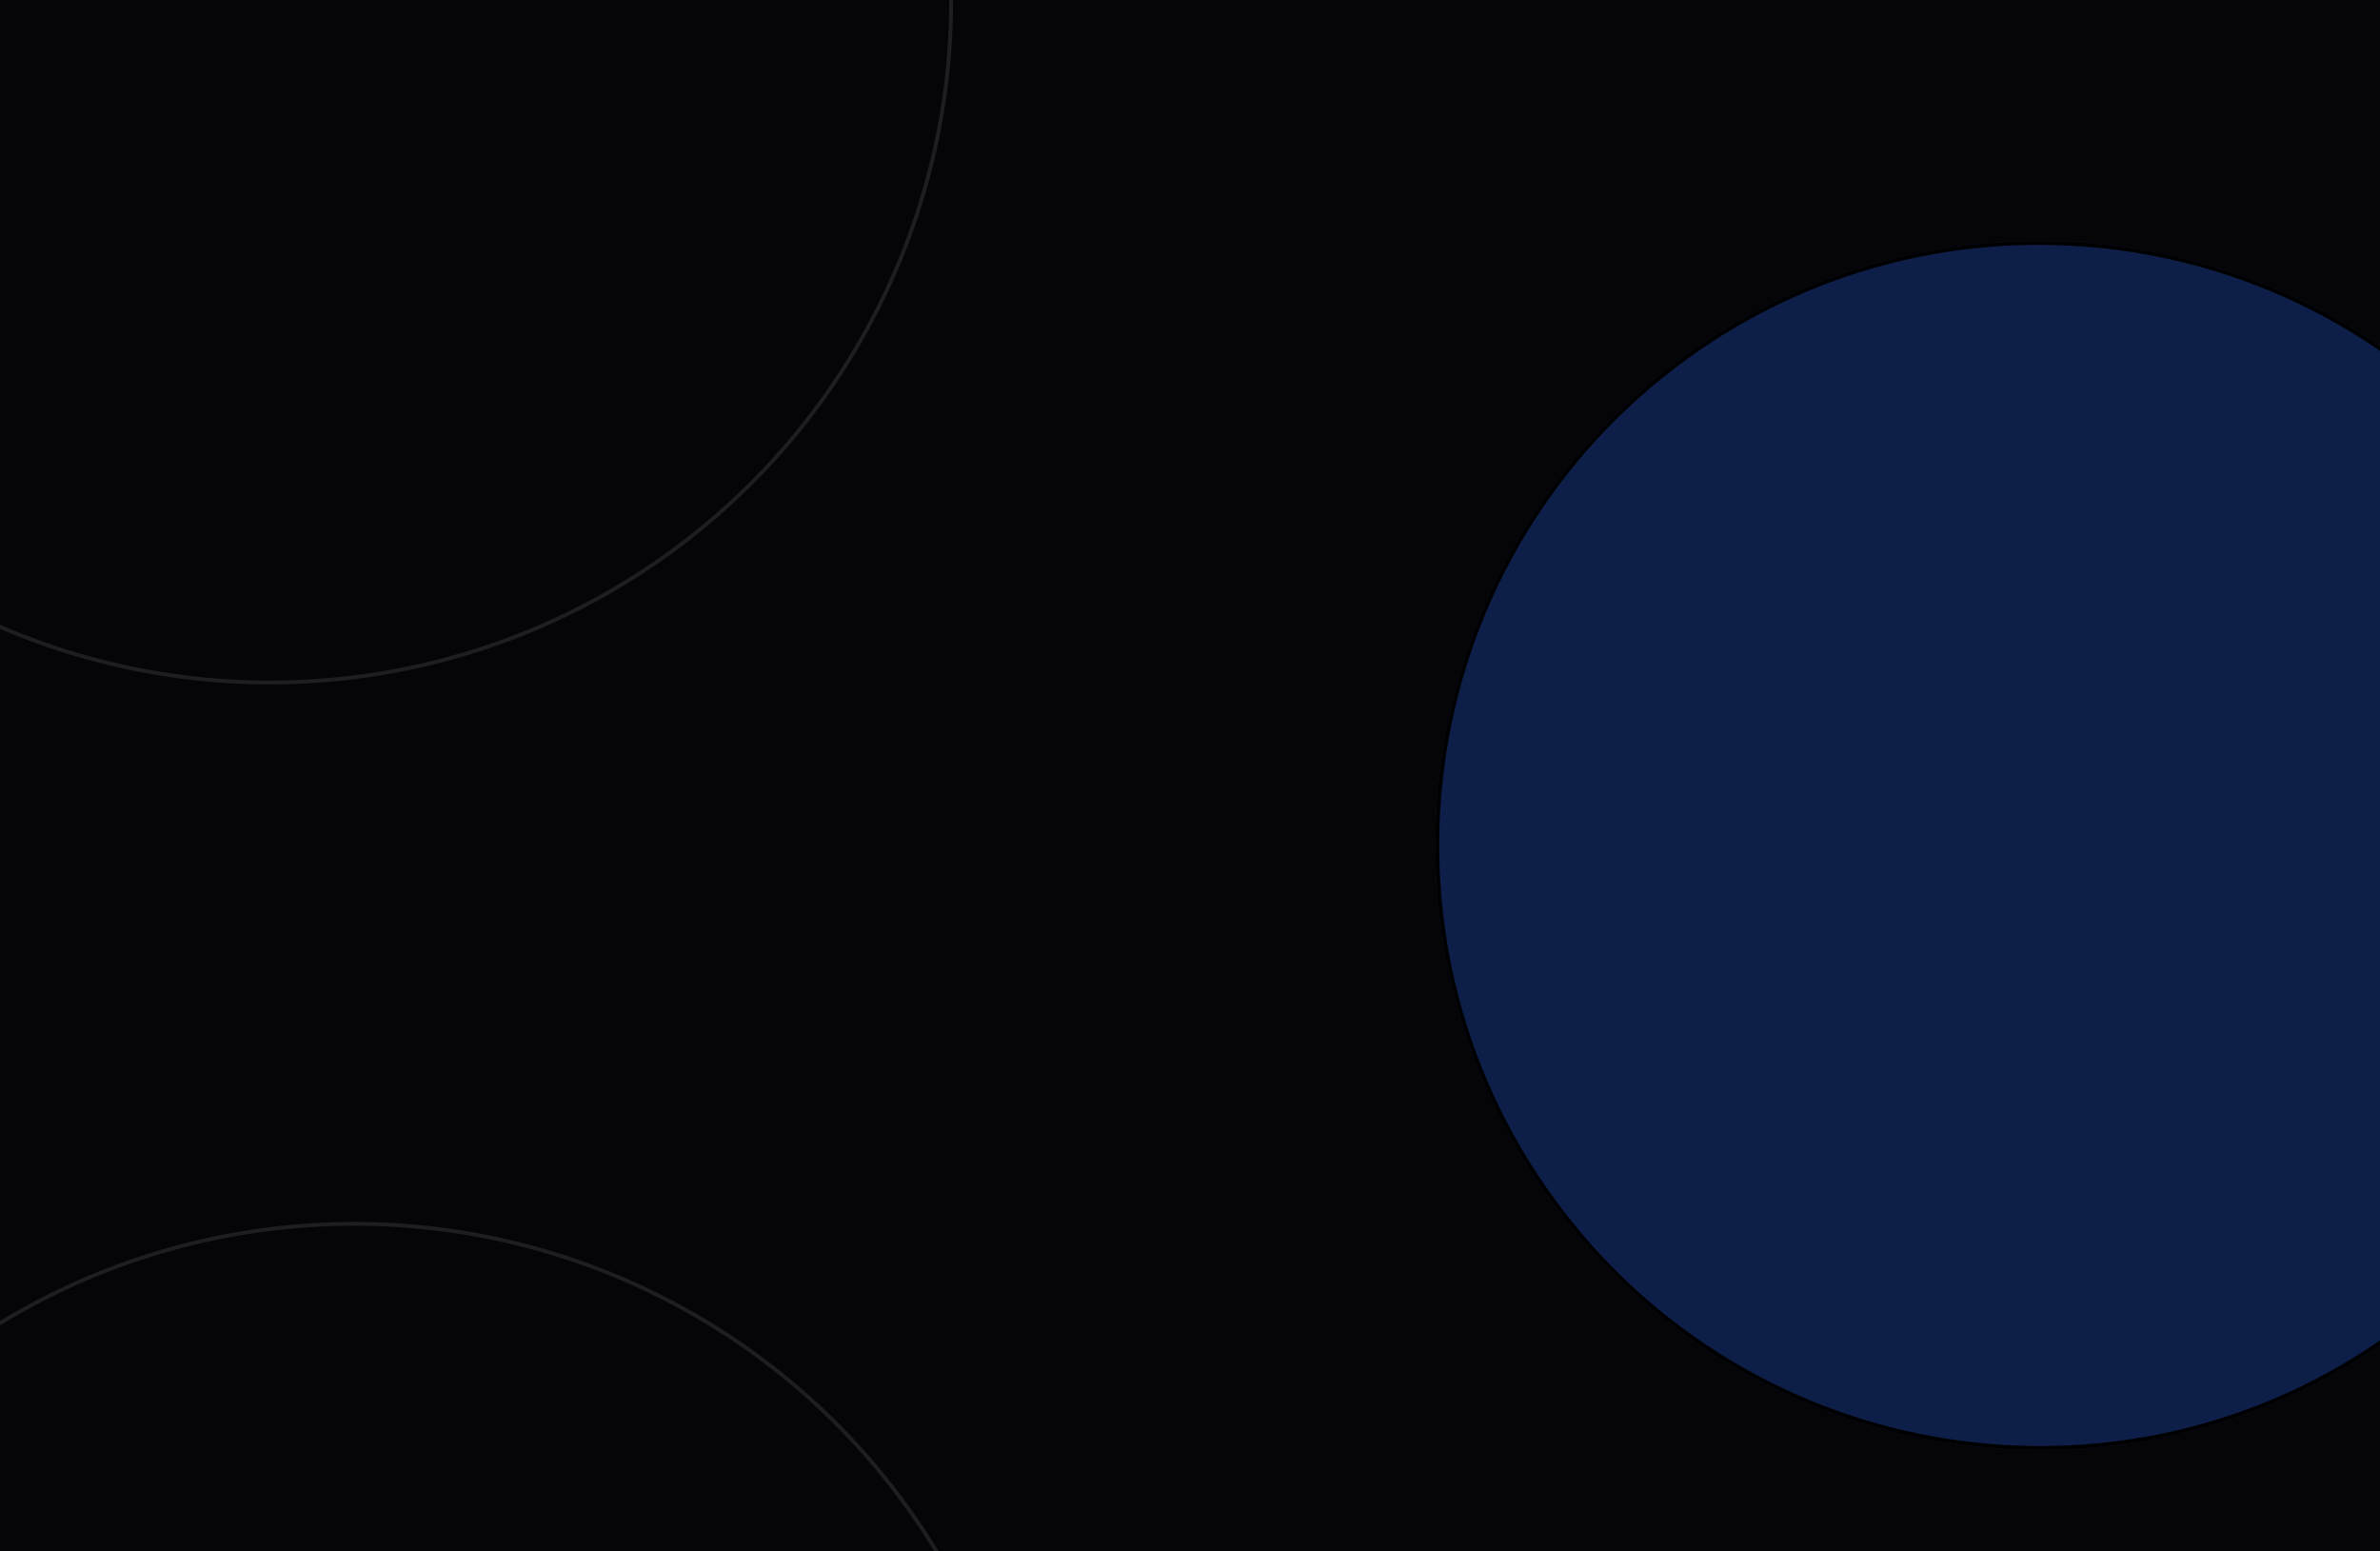 <svg width="620" height="404" viewBox="0 0 620 404" fill="none" xmlns="http://www.w3.org/2000/svg">
<g clip-path="url(#clip0_6_3310)">
<rect width="620" height="404" fill="#050508"/>
<g filter="url(#filter0_f_6_3310)">
<path d="M653.891 121.544C708.433 189.292 697.772 288.391 630.079 342.887C562.387 397.384 463.297 386.641 408.756 318.892C354.214 251.144 364.875 152.045 432.568 97.549C500.26 43.053 599.35 53.796 653.891 121.544Z" fill="#0D1E49"/>
<path d="M653.502 121.858C707.87 189.391 697.243 288.175 629.766 342.498C562.289 396.821 463.514 386.112 409.145 318.579C354.777 251.045 365.404 152.261 432.881 97.938C500.358 43.616 599.134 54.324 653.502 121.858ZM1881.37 412.822C1881.48 691.127 1656.01 916.646 1377.75 916.534C1099.49 916.422 873.832 690.72 873.72 412.415C873.607 134.11 1099.09 -91.409 1377.34 -91.296C1655.6 -91.184 1881.26 134.517 1881.37 412.822Z" stroke="black"/>
</g>
<circle opacity="0.1" cx="70.275" cy="0.275" r="177.5" transform="rotate(-38.836 70.275 0.275)" stroke="white"/>
<circle opacity="0.1" cx="92.275" cy="496.275" r="177.5" transform="rotate(-38.836 92.275 496.275)" stroke="white"/>
</g>
<defs>
<filter id="filter0_f_6_3310" x="173.916" y="-291.297" width="1907.46" height="1407.83" filterUnits="userSpaceOnUse" color-interpolation-filters="sRGB">
<feFlood flood-opacity="0" result="BackgroundImageFix"/>
<feBlend mode="normal" in="SourceGraphic" in2="BackgroundImageFix" result="shape"/>
<feGaussianBlur stdDeviation="100" result="effect1_foregroundBlur_6_3310"/>
</filter>
<clipPath id="clip0_6_3310">
<rect width="620" height="404" fill="white"/>
</clipPath>
</defs>
</svg>
